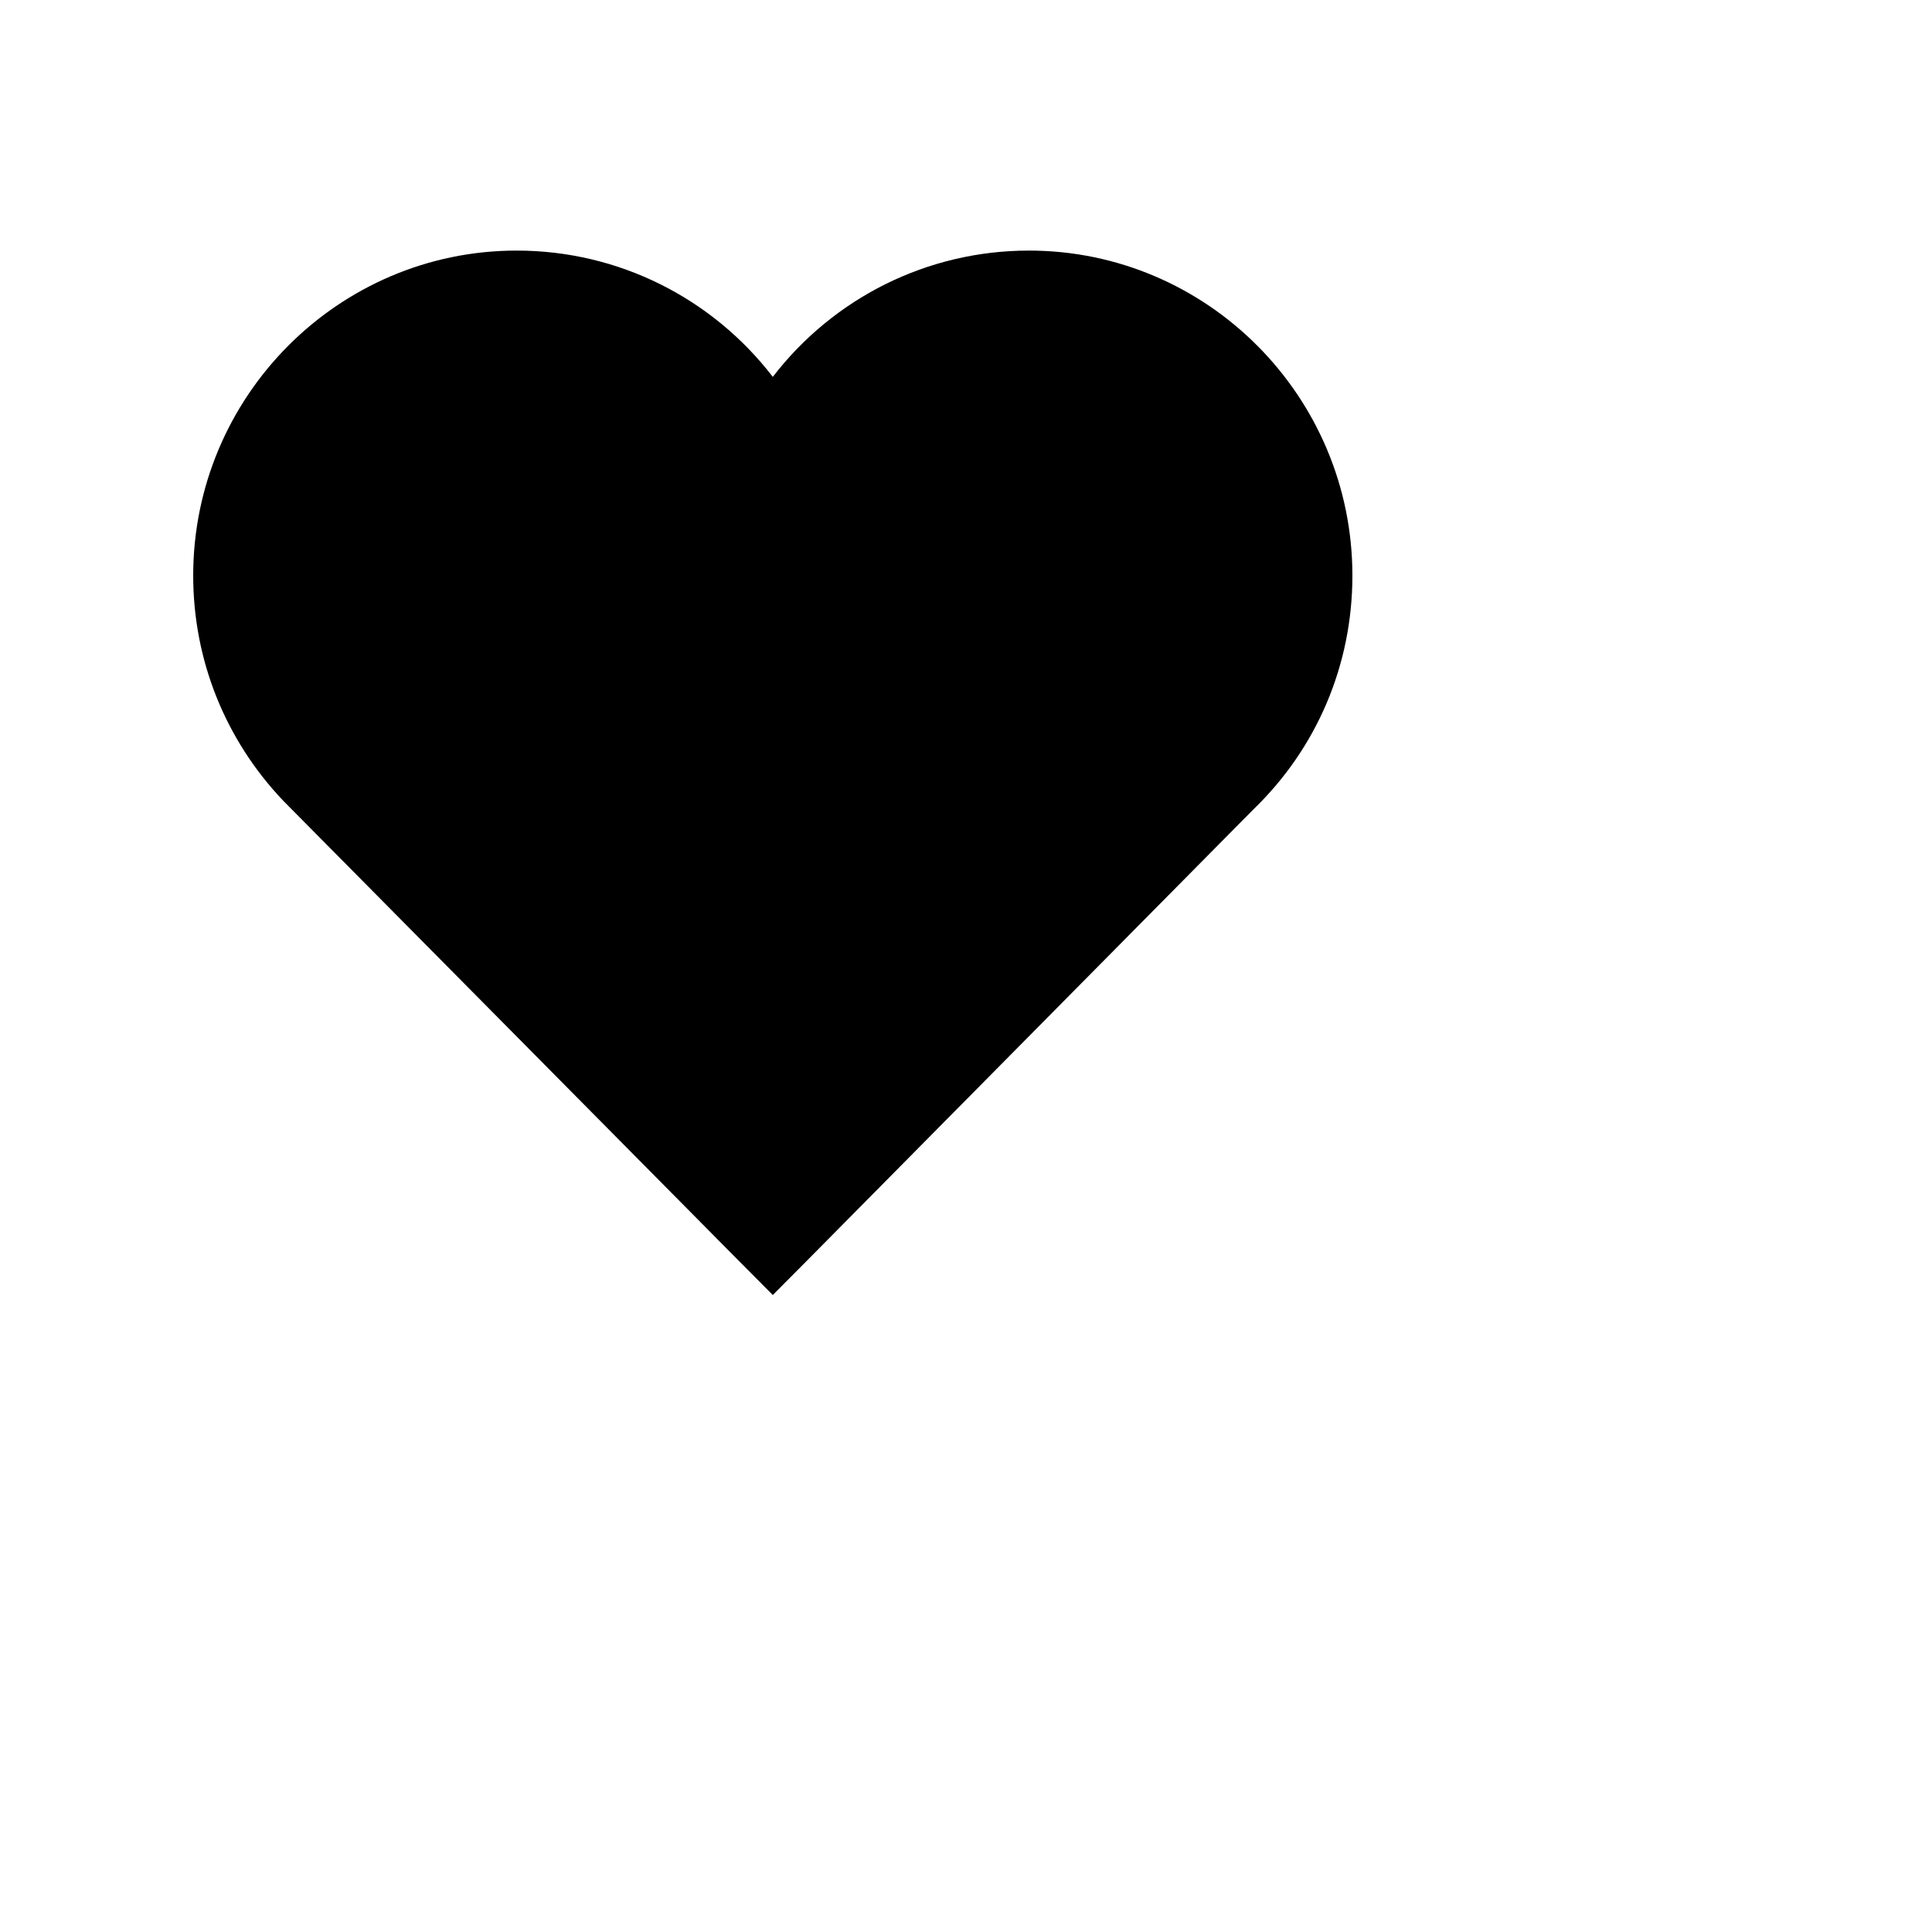 <?xml version="1.0" encoding="UTF-8"?>
<svg xmlns="http://www.w3.org/2000/svg" xmlns:xlink="http://www.w3.org/1999/xlink" width="30px" height="30px" viewBox="0 0 30 30" version="1.1">
<g id="surface1">
<path style=" stroke:none;fill-rule:nonzero;fill:rgb(0%,0%,0%);fill-opacity:1;" d="M 15.977 3.891 C 14.391 3.891 12.938 4.633 12 5.852 C 11.062 4.633 9.609 3.891 8.023 3.891 C 5.254 3.891 3 6.156 3 8.938 C 3 10.246 3.496 11.488 4.402 12.438 L 11.488 19.594 L 12 20.109 L 12.512 19.594 L 19.461 12.57 C 20.445 11.621 21 10.328 21 8.938 C 21 6.156 18.746 3.891 15.977 3.891 Z M 15.977 3.891 "/>
</g>
</svg>
